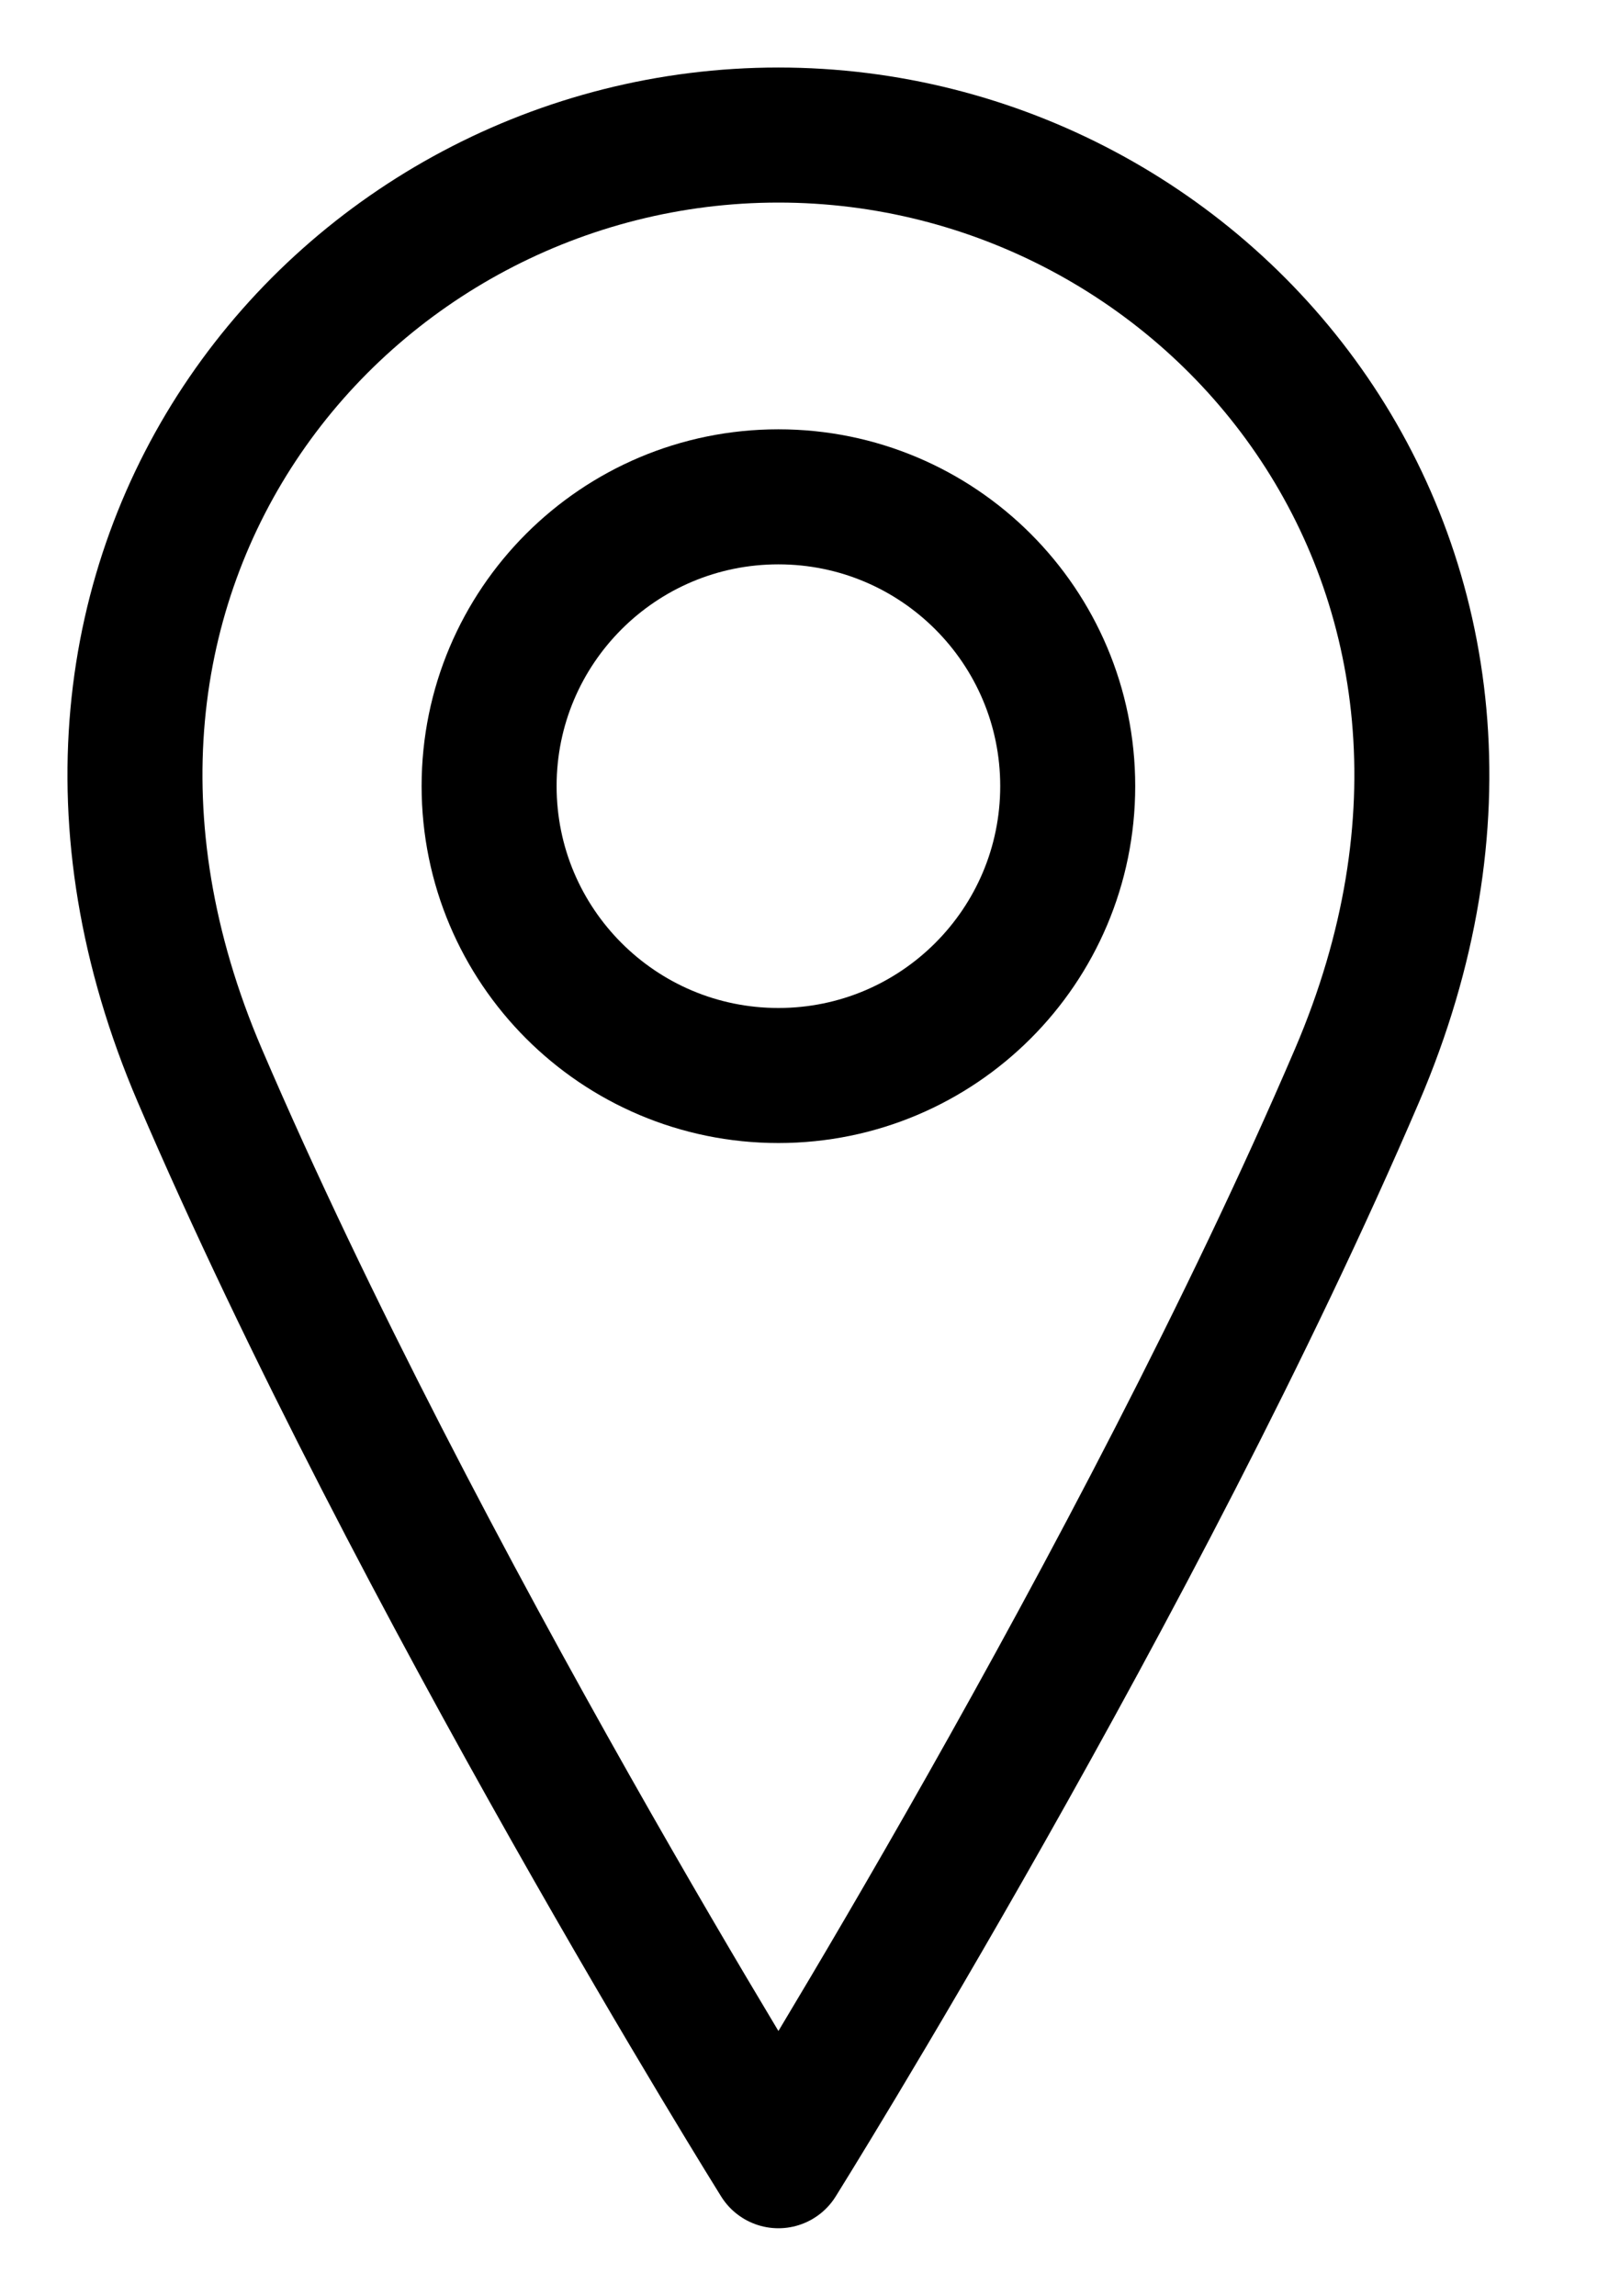 <svg width="12" height="17" viewBox="0 0 12 17" fill="none" xmlns="http://www.w3.org/2000/svg">
<path d="M5.766 7.964C6.949 7.964 7.909 7.005 7.909 5.821C7.909 4.638 6.949 3.679 5.766 3.679C4.582 3.679 3.623 4.638 3.623 5.821C3.623 7.005 4.582 7.964 5.766 7.964Z" stroke="black" stroke-linecap="round" stroke-linejoin="round"/>
<path d="M10.052 7.964C8.445 11.714 5.766 16 5.766 16C5.766 16 3.088 11.714 1.48 7.964C-0.127 4.214 2.552 1 5.766 1C8.98 1 11.659 4.214 10.052 7.964Z" stroke="black" stroke-linecap="round" stroke-linejoin="round"/>
</svg>
